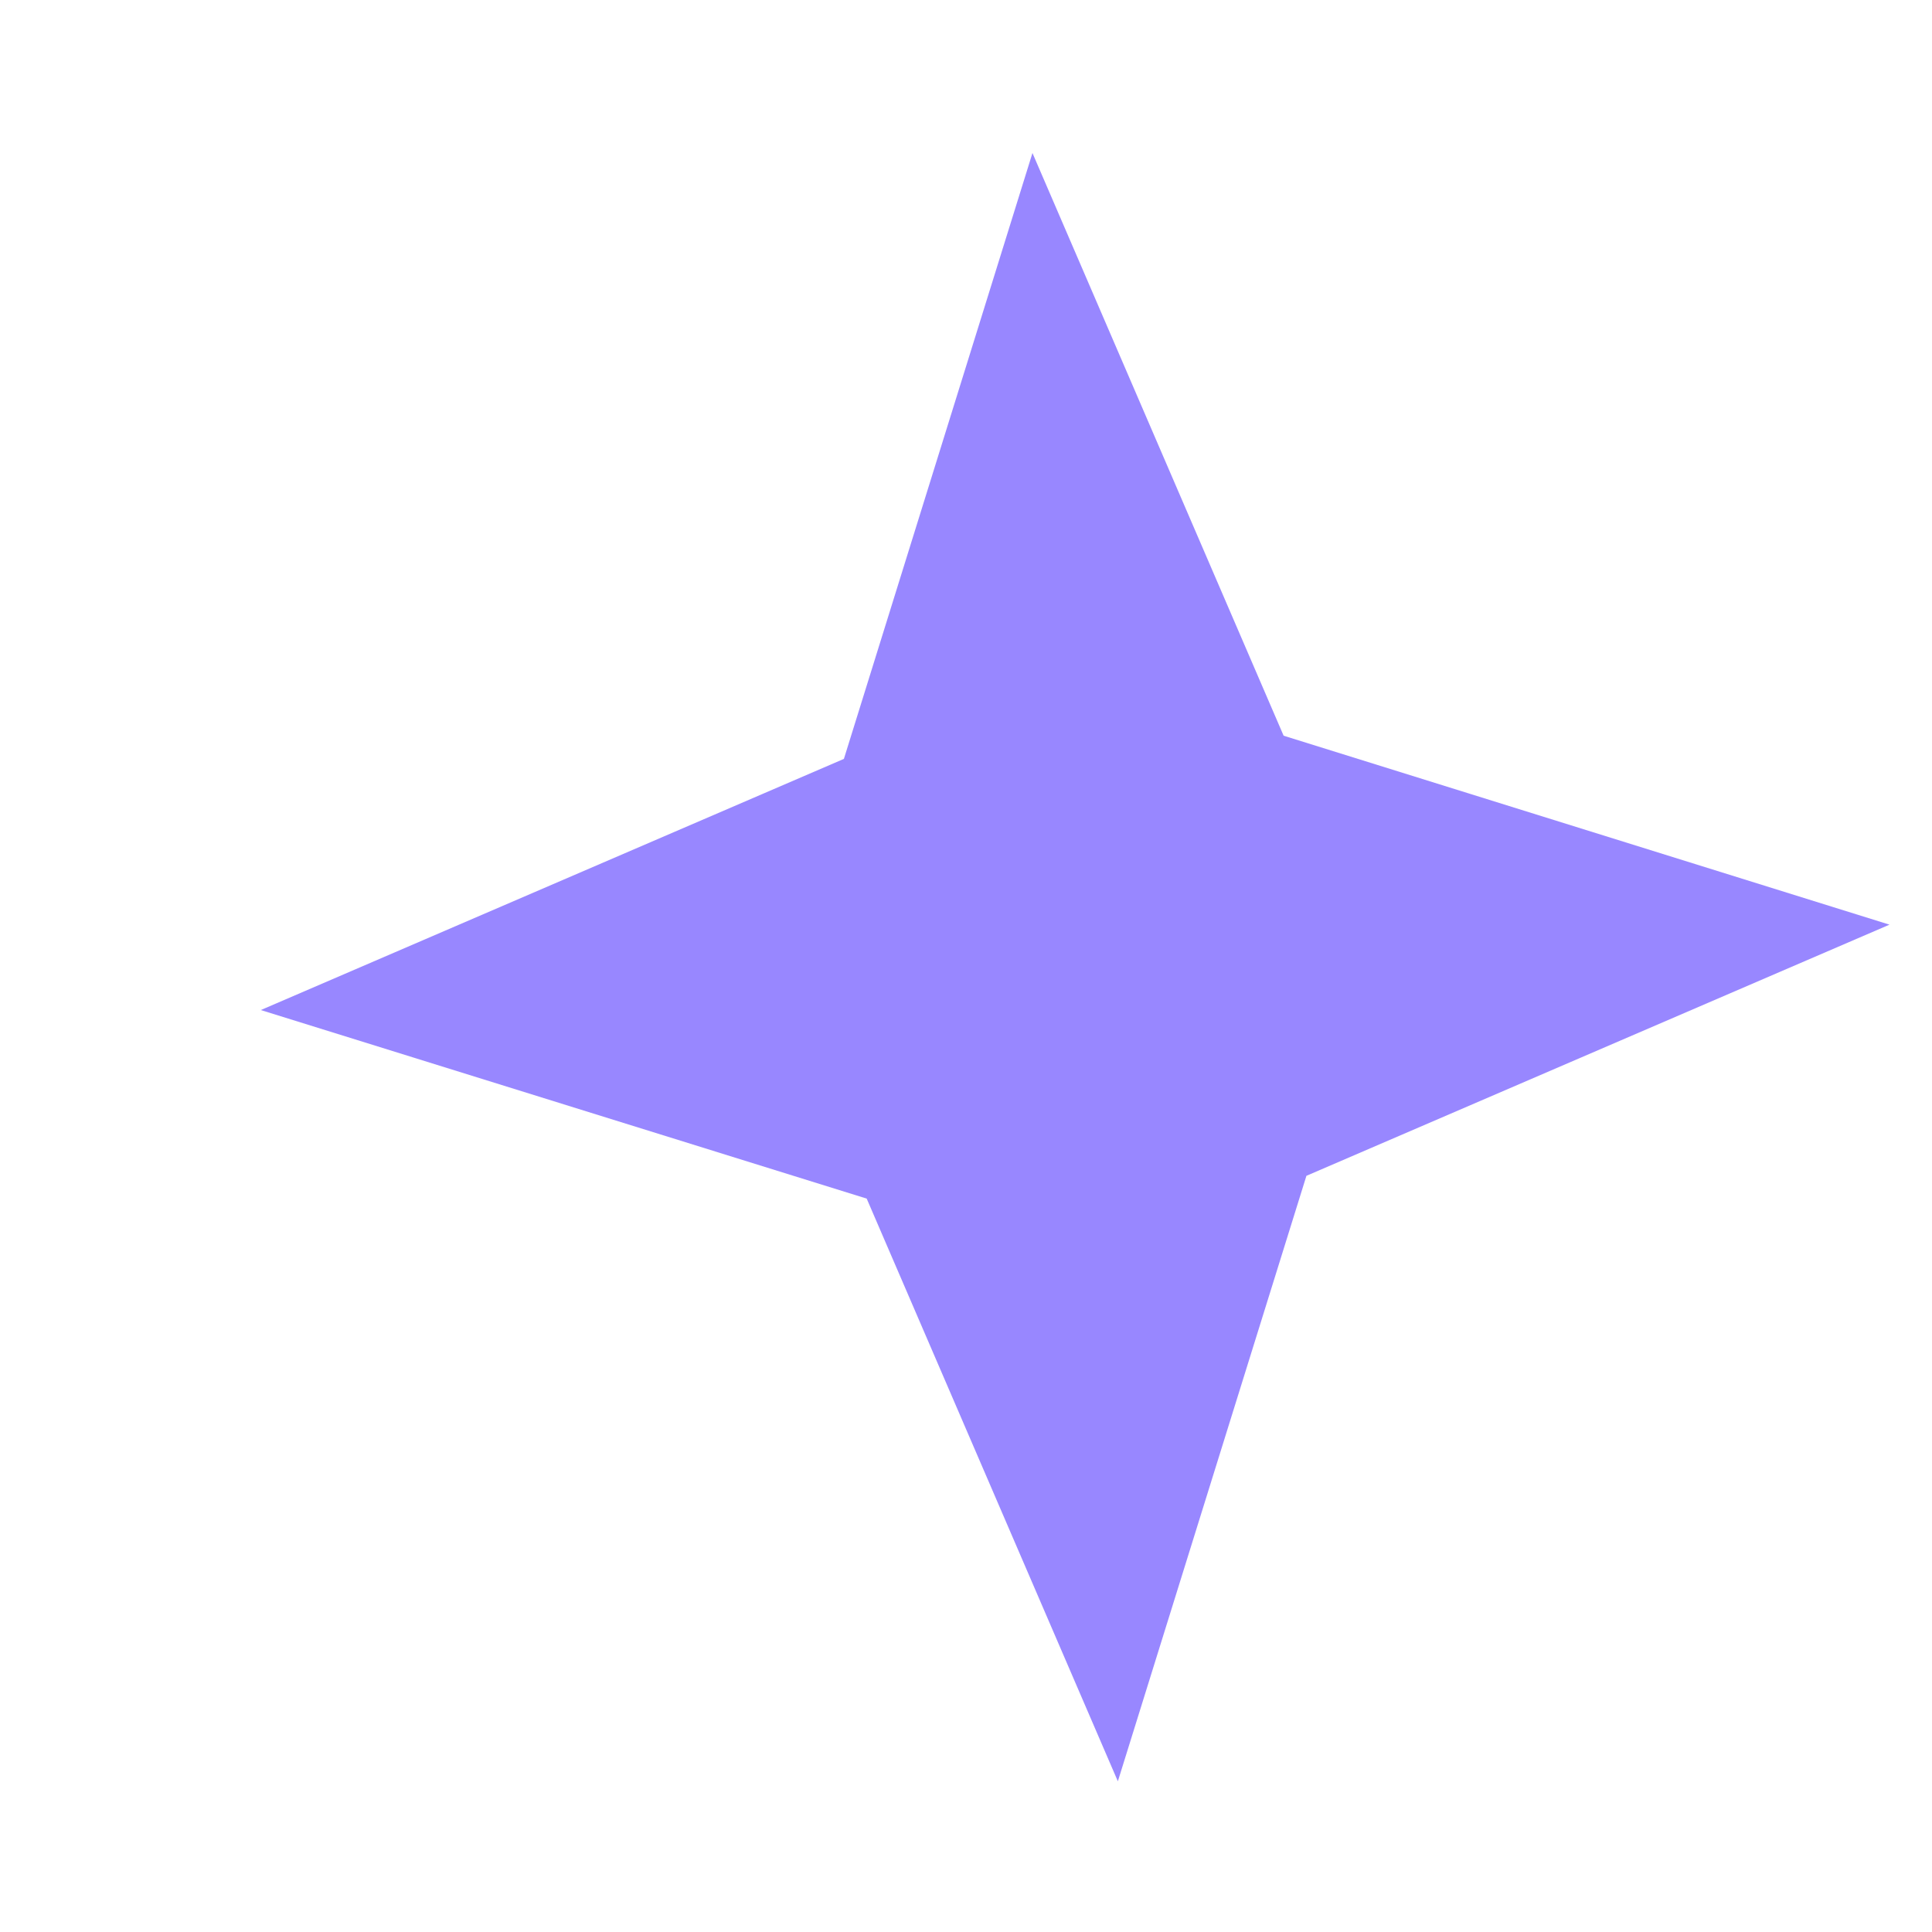 <svg width="5" height="5" viewBox="0 0 5 5" fill="none" xmlns="http://www.w3.org/2000/svg">
<path d="M2.893 4.61L2.243 3.102L0.675 2.614L2.184 1.964L2.672 0.396L3.322 1.904L4.89 2.393L3.381 3.043L2.893 4.61Z" fill="#755FFE" fill-opacity="0.75"/>
</svg>
